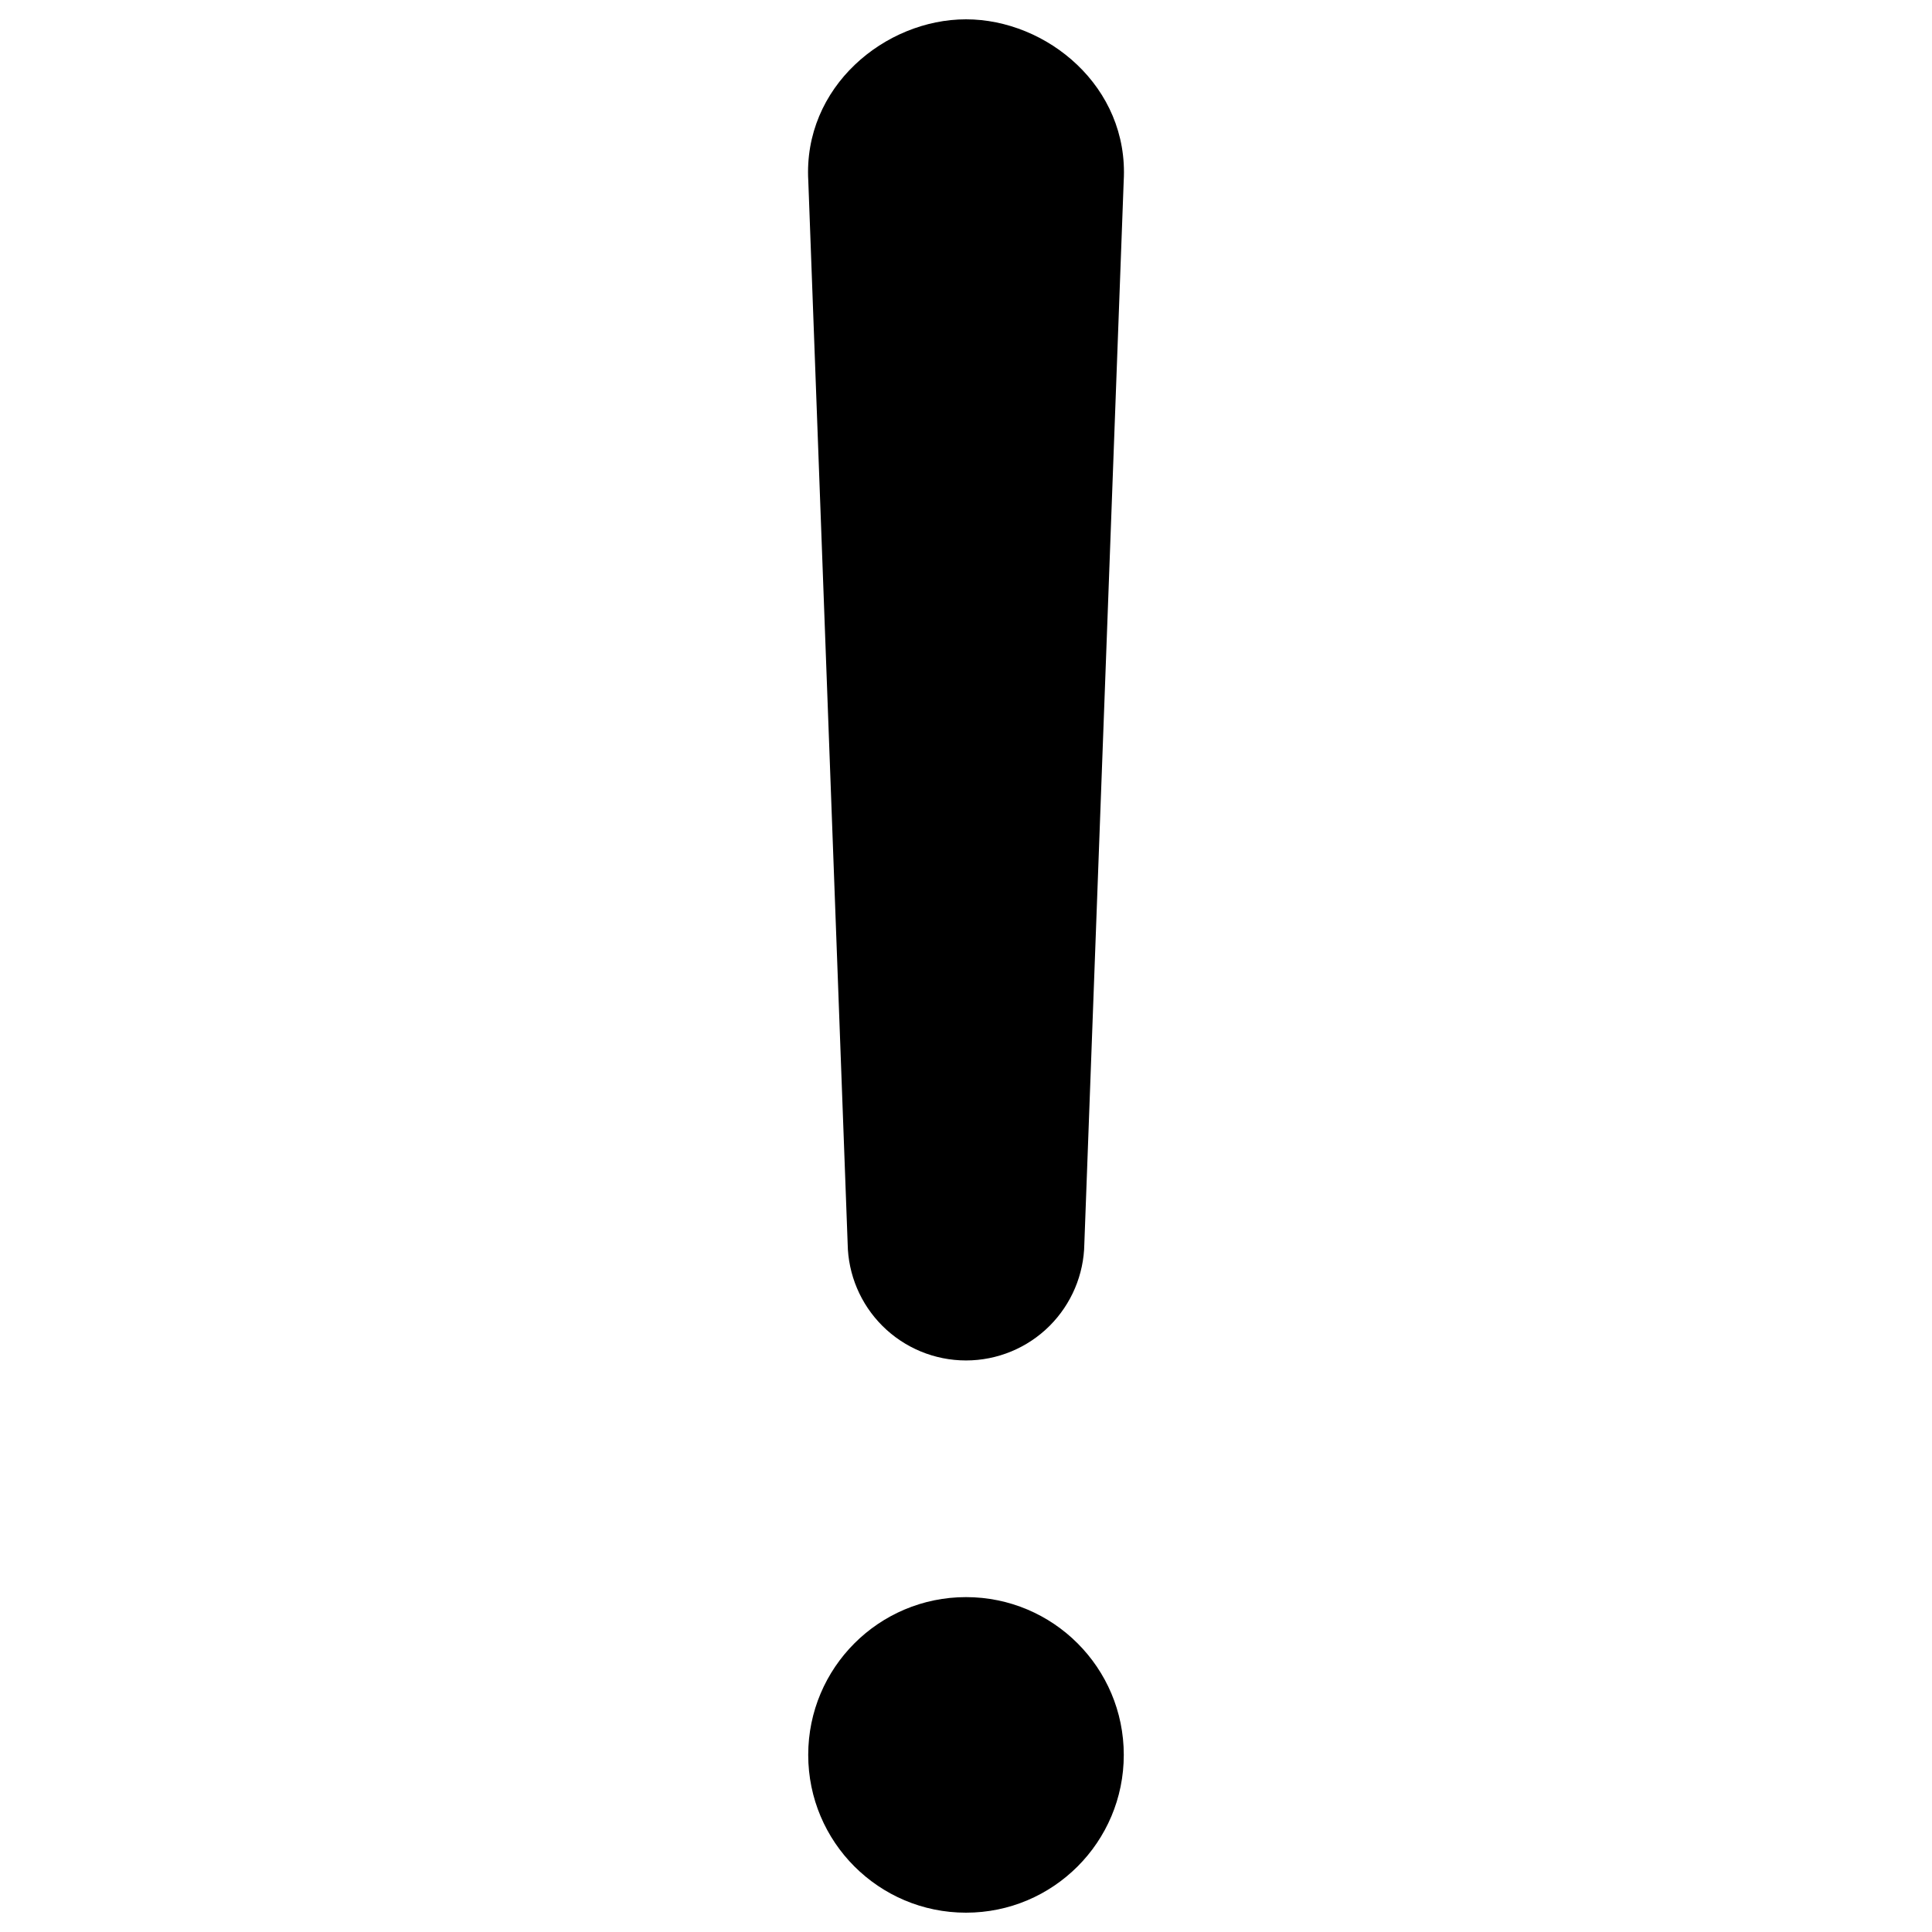 <svg xmlns="http://www.w3.org/2000/svg" fill="none" viewBox="0 0 48 48" id="Alert--Streamline-Ionic-Filled" height="48" width="48">
  <desc>
    Alert Streamline Icon: https://streamlinehq.com
  </desc>
  <path fill="#000000" fill-rule="evenodd" d="M24 0.48c-2.008 0 -4.054 1.675 -3.918 4.017l0.978 26.409c0.012 0.763 0.32 1.492 0.861 2.033 0.551 0.551 1.299 0.861 2.079 0.861s1.528 -0.31 2.079 -0.861c0.54 -0.541 0.849 -1.27 0.861 -2.033l0.978 -26.409C28.054 2.155 26.008 0.48 24 0.48Zm-0.038 3.949v0s0 -0 0 -0.001c-0 0 -0 0 -0 0.001Zm0.038 35.251c-2.165 0 -3.92 1.755 -3.92 3.92 0 2.165 1.755 3.92 3.92 3.92s3.92 -1.755 3.92 -3.92 -1.755 -3.92 -3.92 -3.92Z" clip-rule="evenodd" stroke-width="1"></path>
</svg>